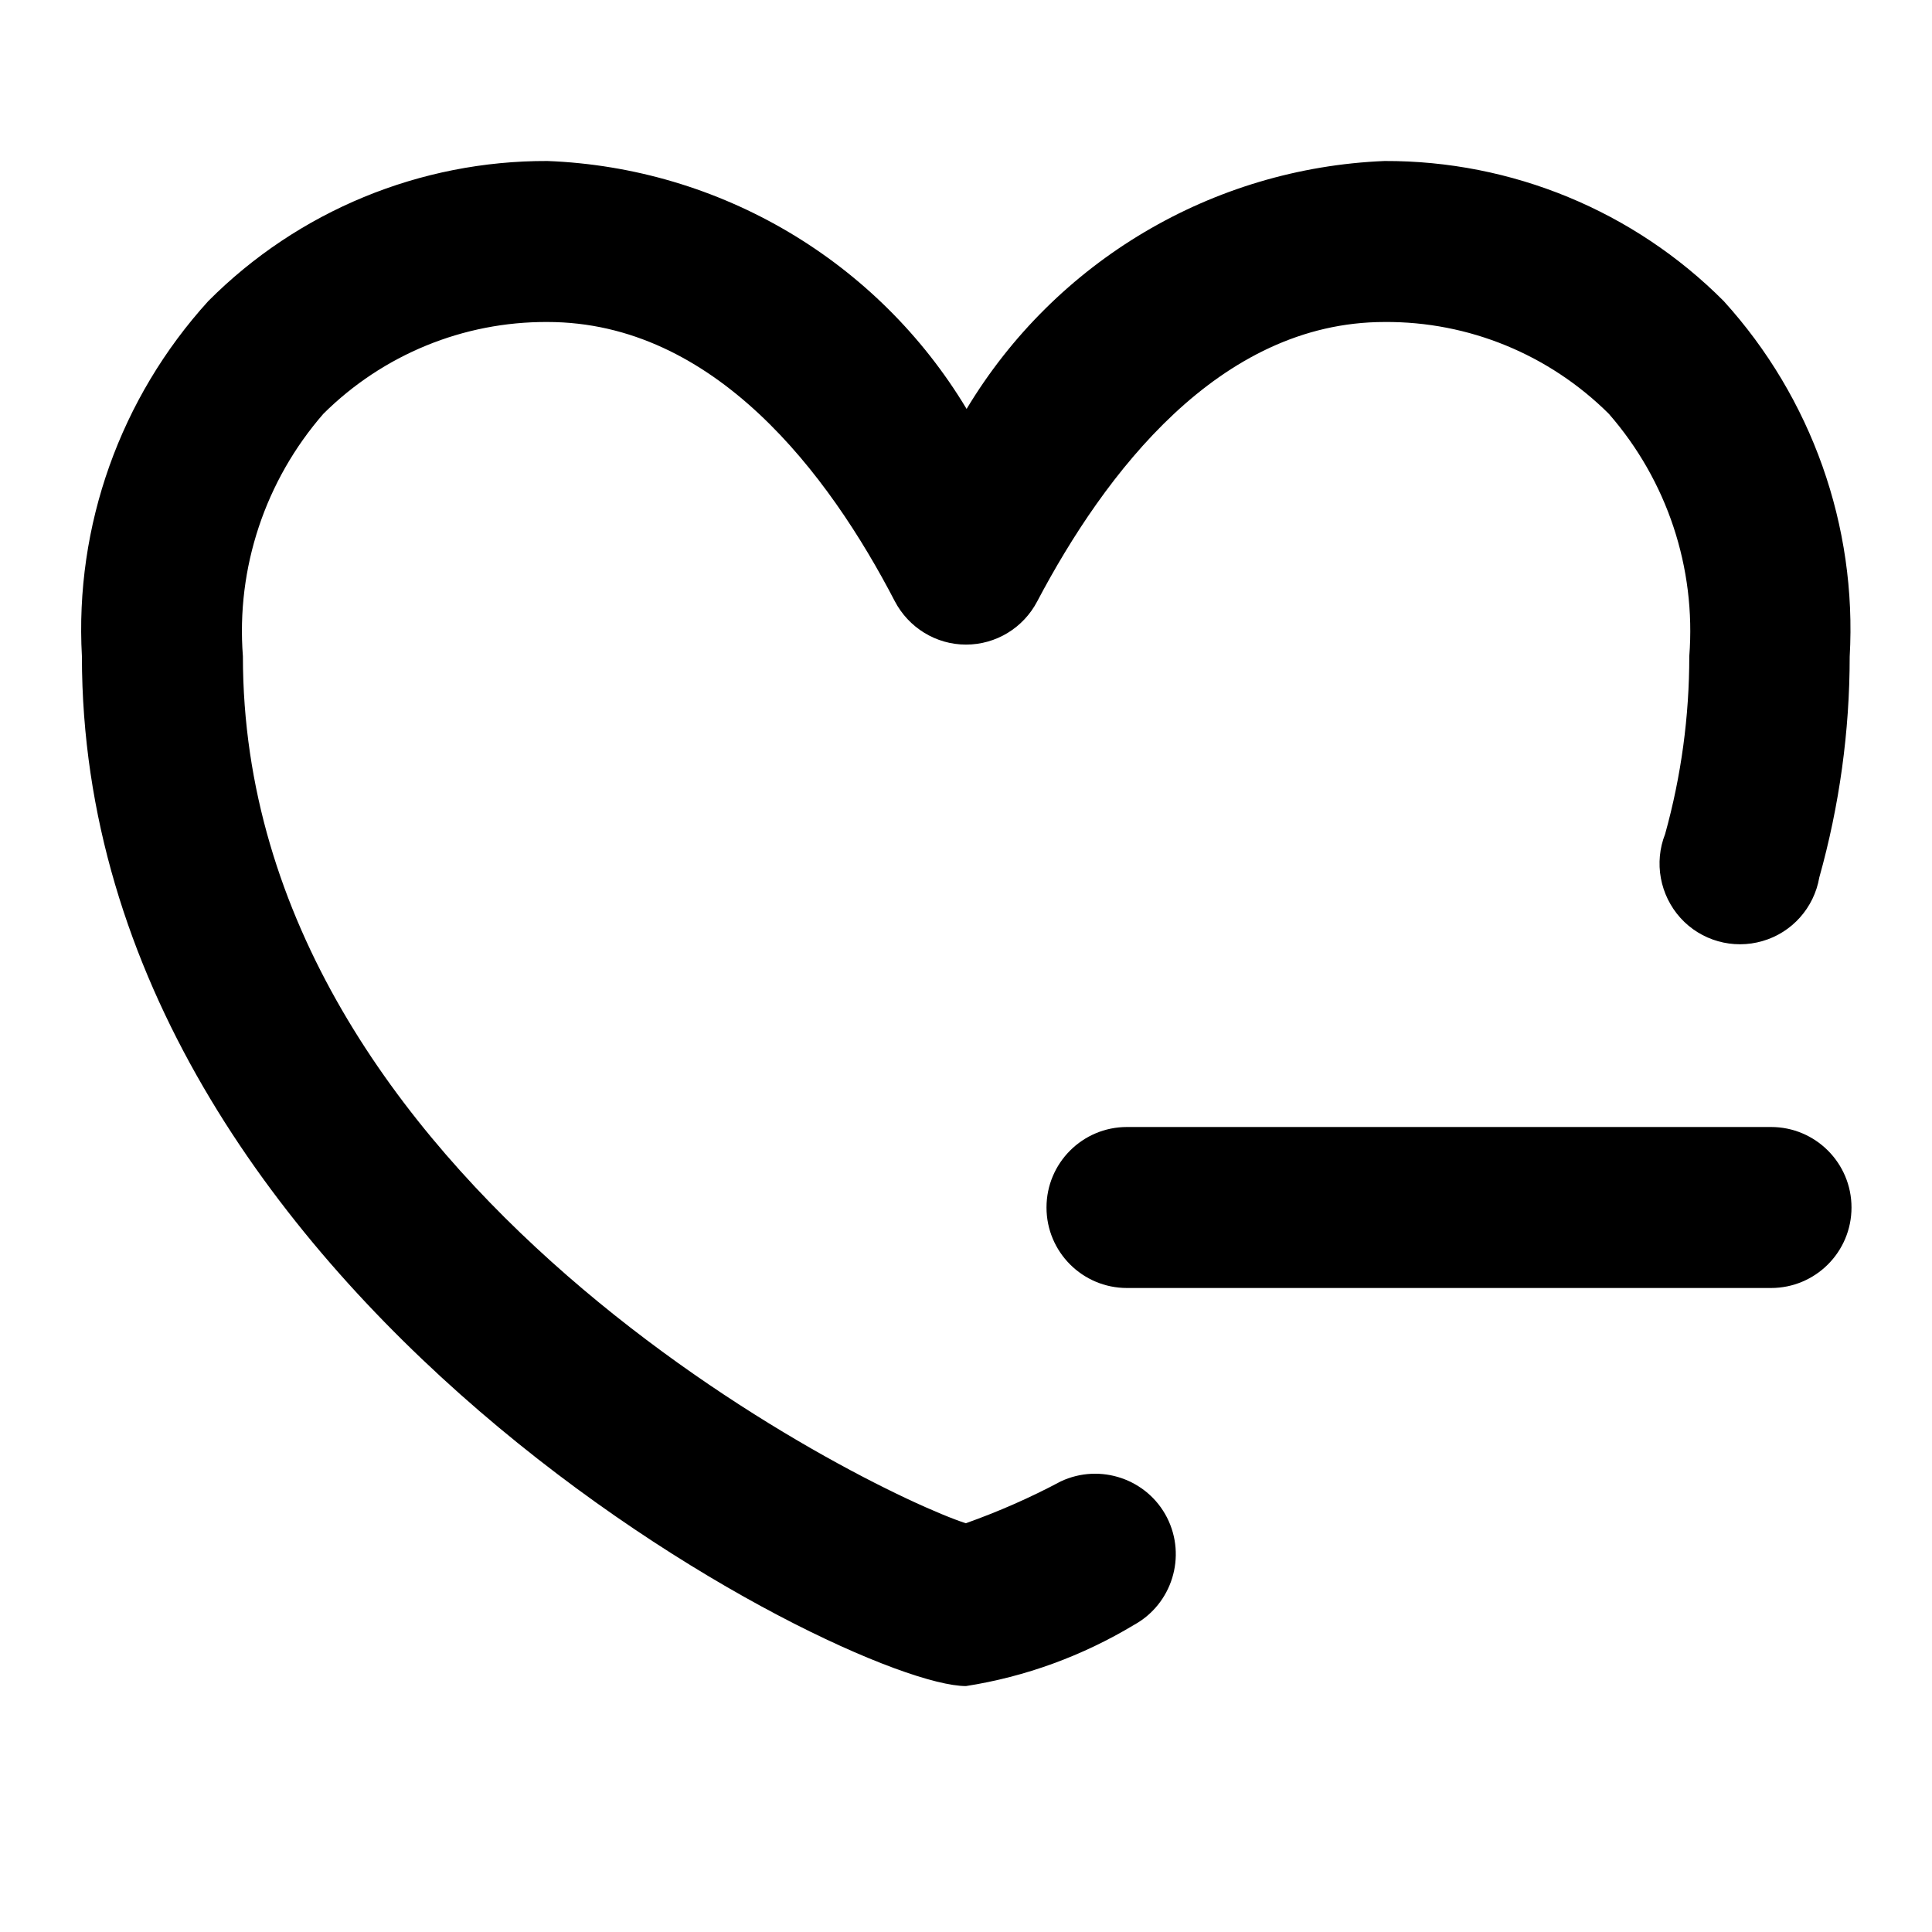 <?xml version="1.0"?><svg xmlns="http://www.w3.org/2000/svg" width="960" height="960" viewBox="0 0 960 960"><path d="m880 560c22.1 0 40 17.9 40 40s-17.9 40-40 40h-320c-22.1 0-40-17.9-40-40s17.9-40 40-40h320z m-400 277.8c-59 0-439.3-193.8-439.3-511.7-3.6-64.9 19.1-128.4 62.8-176.5 44.6-44.8 105.3-69.8 168.5-69.6 85.8 3.3 164.1 49.6 208.3 123.2 44.1-73.4 122.1-119.7 207.7-123.2 63.2-0.2 123.9 24.8 168.5 69.6 43.7 48.1 66.3 111.8 62.6 176.7 0 37.1-5.1 74-15.1 109.7-2.6 15.1-13.6 27.4-28.2 31.6-14.7 4.3-30.6-0.2-40.8-11.5s-13.2-27.5-7.6-41.7c8-28.8 12-58.4 12-88.3 3.4-43.9-11-87.3-40-120.5-29.6-29.4-69.6-45.9-111.4-45.6-82.4 0-139.2 75.5-172.6 138.8-6.9 13.2-20.5 21.5-35.4 21.5s-28.5-8.4-35.4-21.6c-32.8-63.2-89.5-138.7-172.6-138.7-41.7-0.2-81.7 16.2-111.3 45.6-28.9 33.2-43.4 76.6-40 120.5 0 262.4 310.1 414.8 359.2 430.8 16.3-5.8 32-12.7 47.2-20.8 19.6-9.2 43-1.2 52.8 18 9.8 19.3 2.5 42.9-16.4 53.3-25.6 15.4-54 25.8-83.5 30.4z"></path></svg>